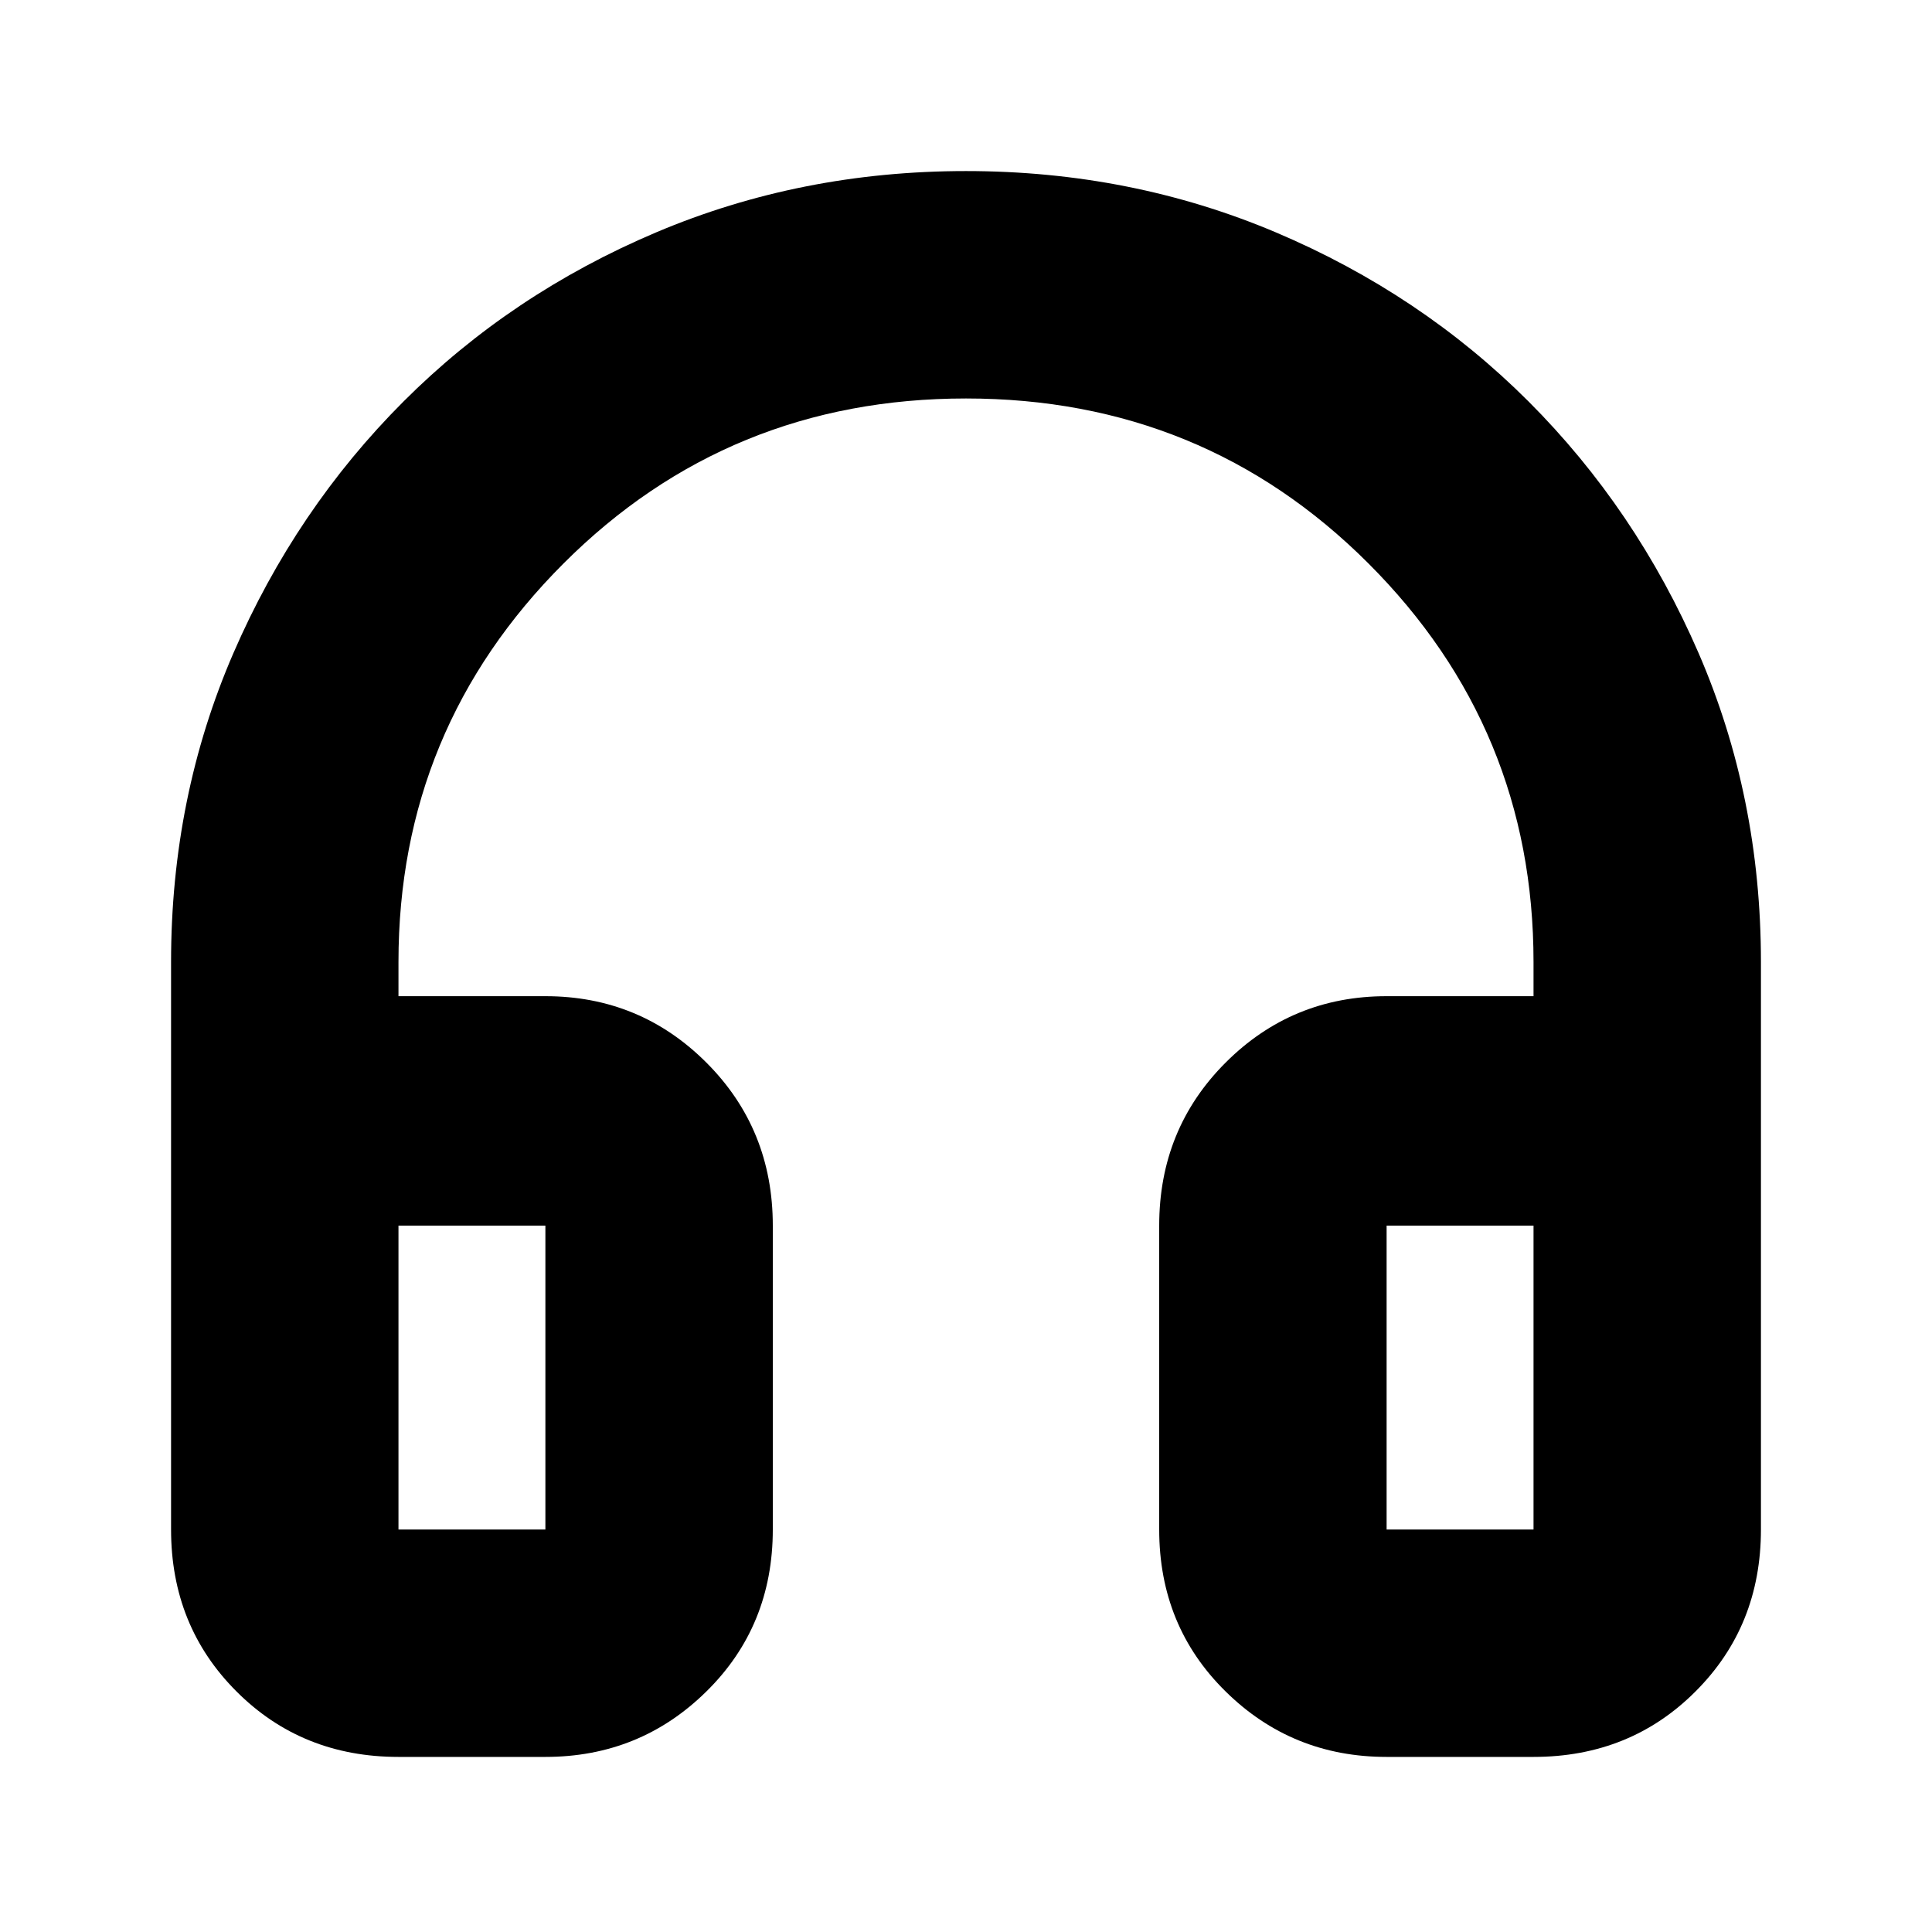 <svg xmlns="http://www.w3.org/2000/svg" height="24" width="24"><path d="M4.95 21.825Q3.75 21.825 2.938 21.012Q2.125 20.2 2.125 19V11.95Q2.125 9.9 2.9 8.112Q3.675 6.325 5.013 4.987Q6.35 3.65 8.15 2.887Q9.95 2.125 12 2.125Q14.05 2.125 15.85 2.887Q17.65 3.65 18.988 4.987Q20.325 6.325 21.1 8.112Q21.875 9.9 21.875 11.95V19Q21.875 20.2 21.062 21.012Q20.25 21.825 19.05 21.825H17.225Q16.05 21.825 15.225 21.012Q14.4 20.2 14.4 19V15.225Q14.4 14.025 15.225 13.2Q16.05 12.375 17.225 12.375H19.05V11.95Q19.05 9.05 17 7Q14.95 4.95 12 4.95Q9.05 4.95 7 7Q4.95 9.05 4.95 11.95V12.375H6.775Q7.95 12.375 8.775 13.2Q9.6 14.025 9.6 15.225V19Q9.6 20.2 8.775 21.012Q7.95 21.825 6.775 21.825ZM4.95 19H6.775Q6.775 19 6.775 19Q6.775 19 6.775 19V15.225Q6.775 15.225 6.775 15.225Q6.775 15.225 6.775 15.225H4.95V19Q4.95 19 4.95 19Q4.95 19 4.95 19ZM17.225 19H19.05Q19.05 19 19.05 19Q19.05 19 19.05 19V15.225H17.225Q17.225 15.225 17.225 15.225Q17.225 15.225 17.225 15.225V19Q17.225 19 17.225 19Q17.225 19 17.225 19ZM4.95 19Q4.95 19 4.95 19Q4.95 19 4.95 19H6.775Q6.775 19 6.775 19Q6.775 19 6.775 19Q6.775 19 6.775 19Q6.775 19 6.775 19ZM17.225 19Q17.225 19 17.225 19Q17.225 19 17.225 19Q17.225 19 17.225 19Q17.225 19 17.225 19H19.05Q19.05 19 19.05 19Q19.05 19 19.05 19Z"/></svg>